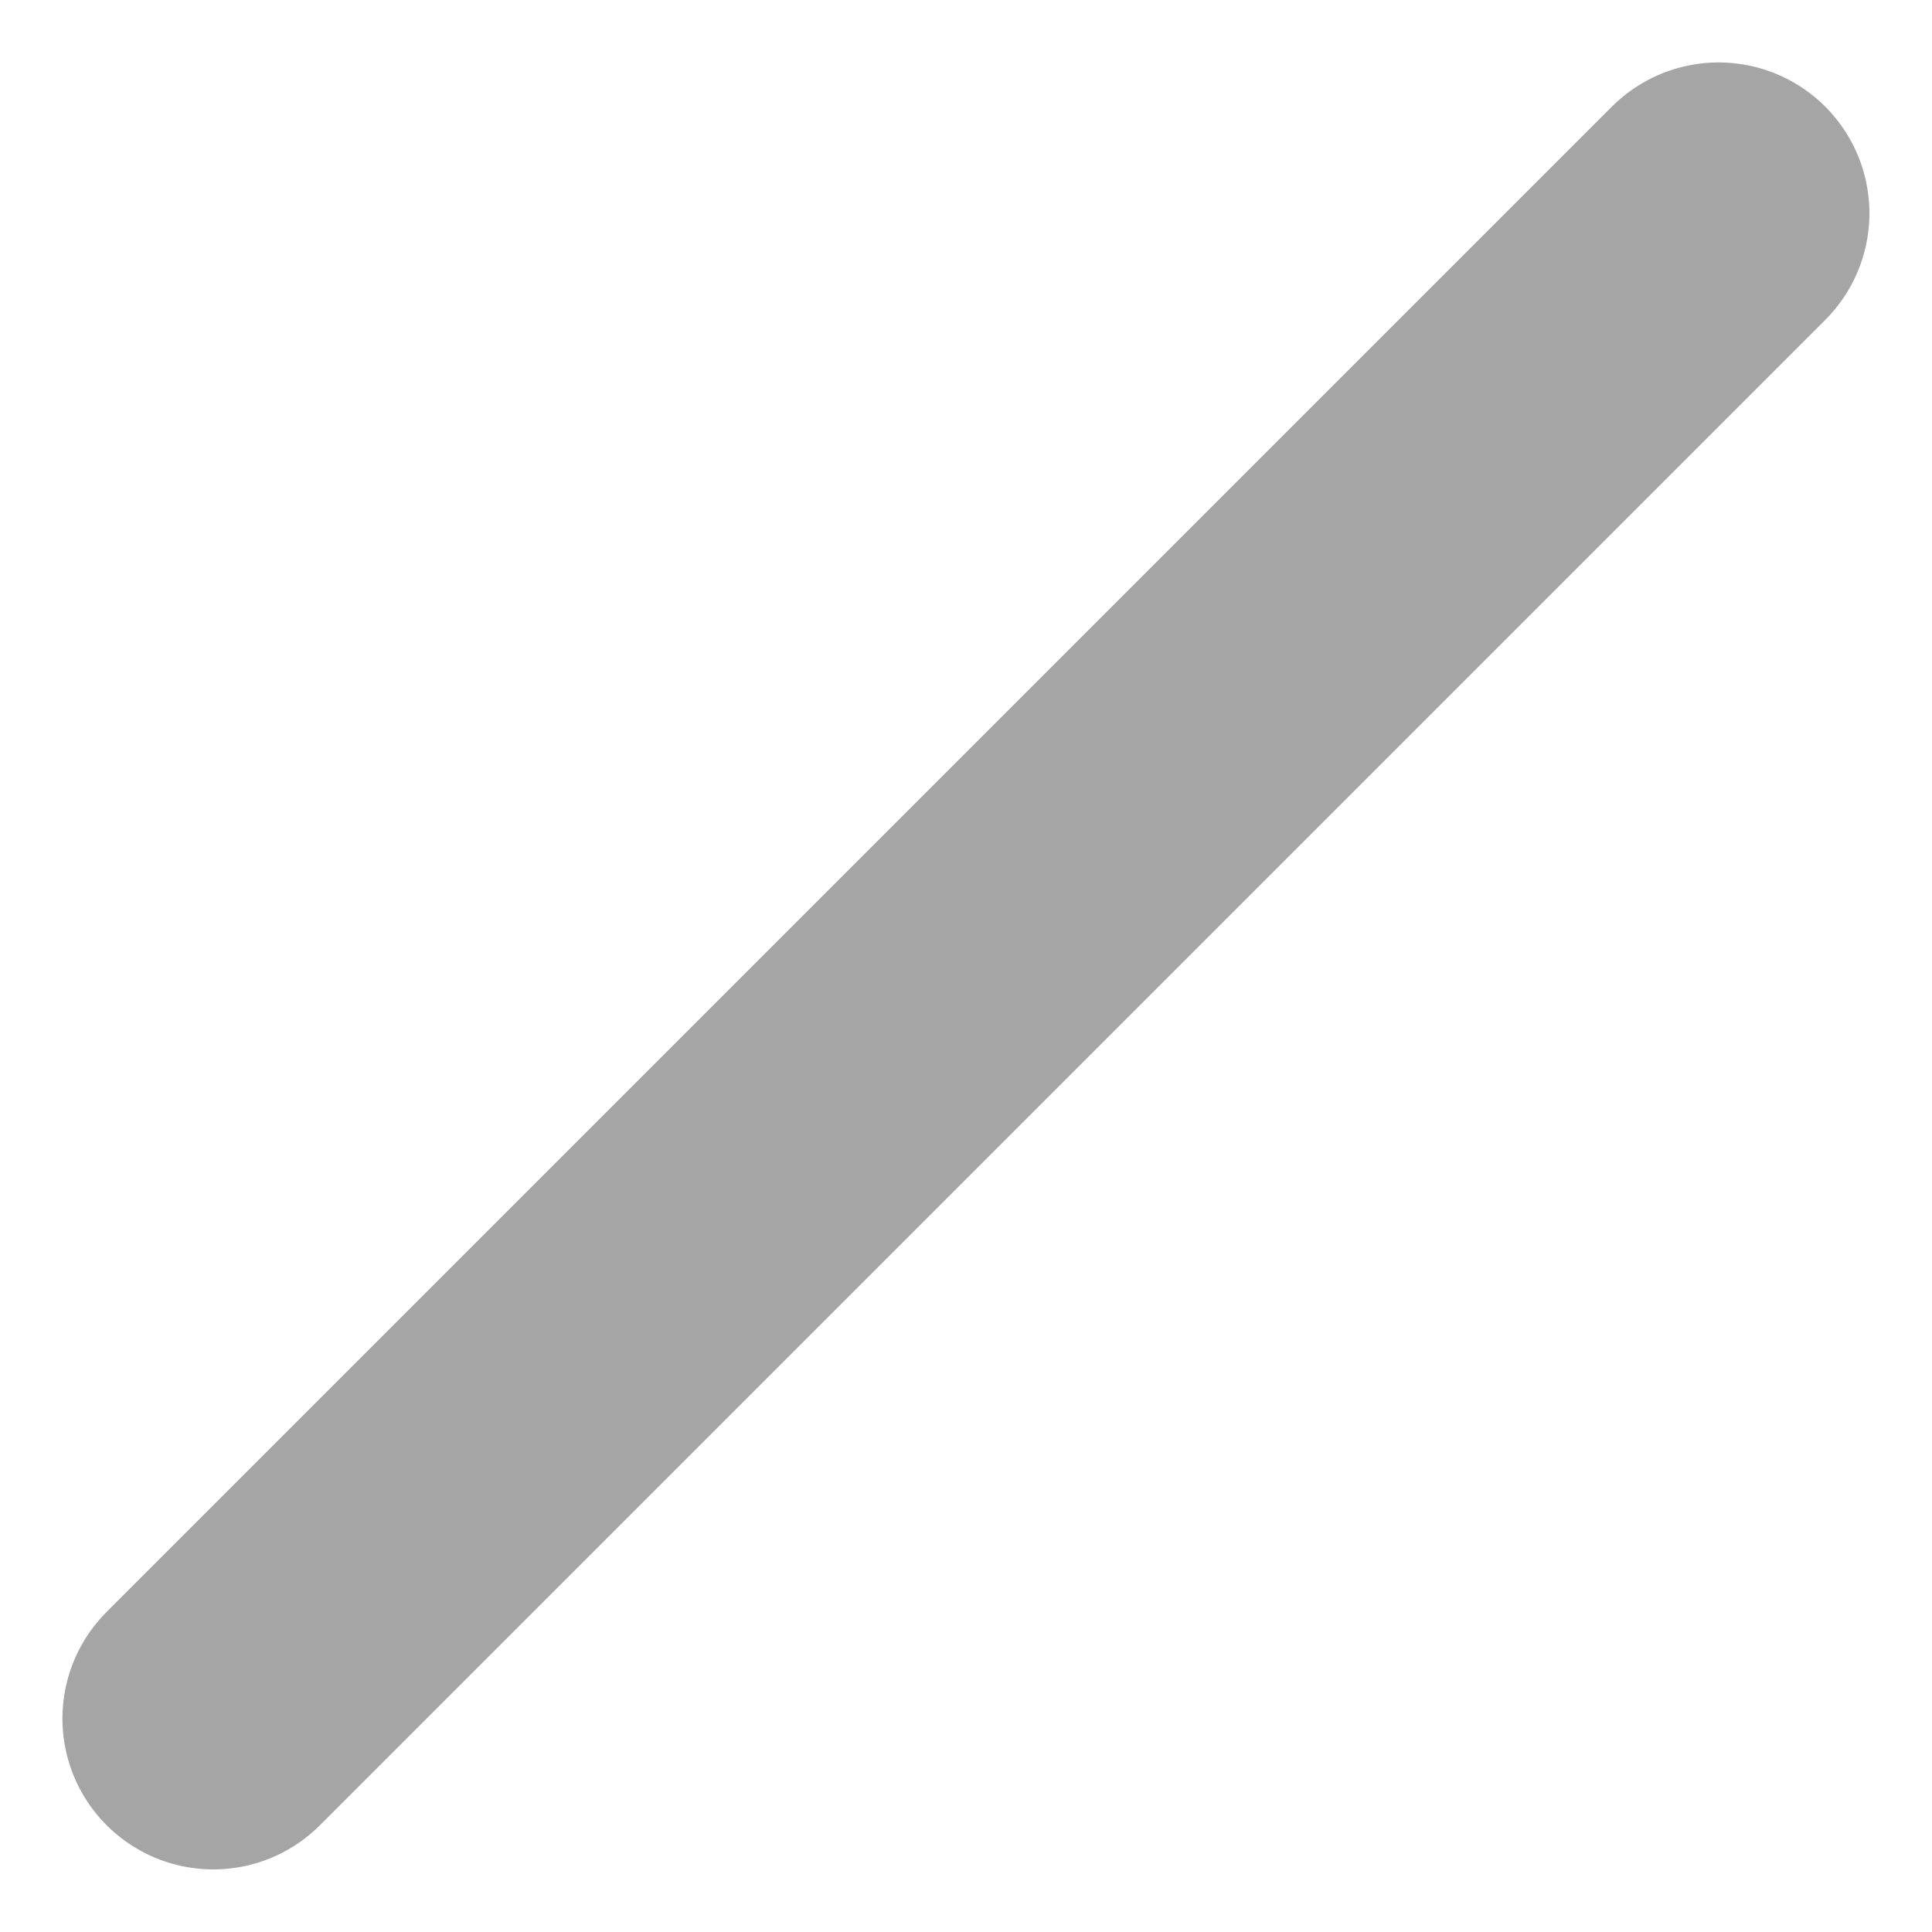<svg xmlns="http://www.w3.org/2000/svg" viewBox="0 0 12.809 12.809">
  <defs>
    <style>
      .cls-1 {
        fill: none;
        stroke: gray;
        stroke-linecap: round;
        stroke-width: 2px;
        opacity: 0.7;
      }
    </style>
  </defs>
  <line id="Line_35" data-name="Line 35" class="cls-1" y1="9.98" x2="9.98" transform="translate(1.414 1.414)"/>
</svg>
